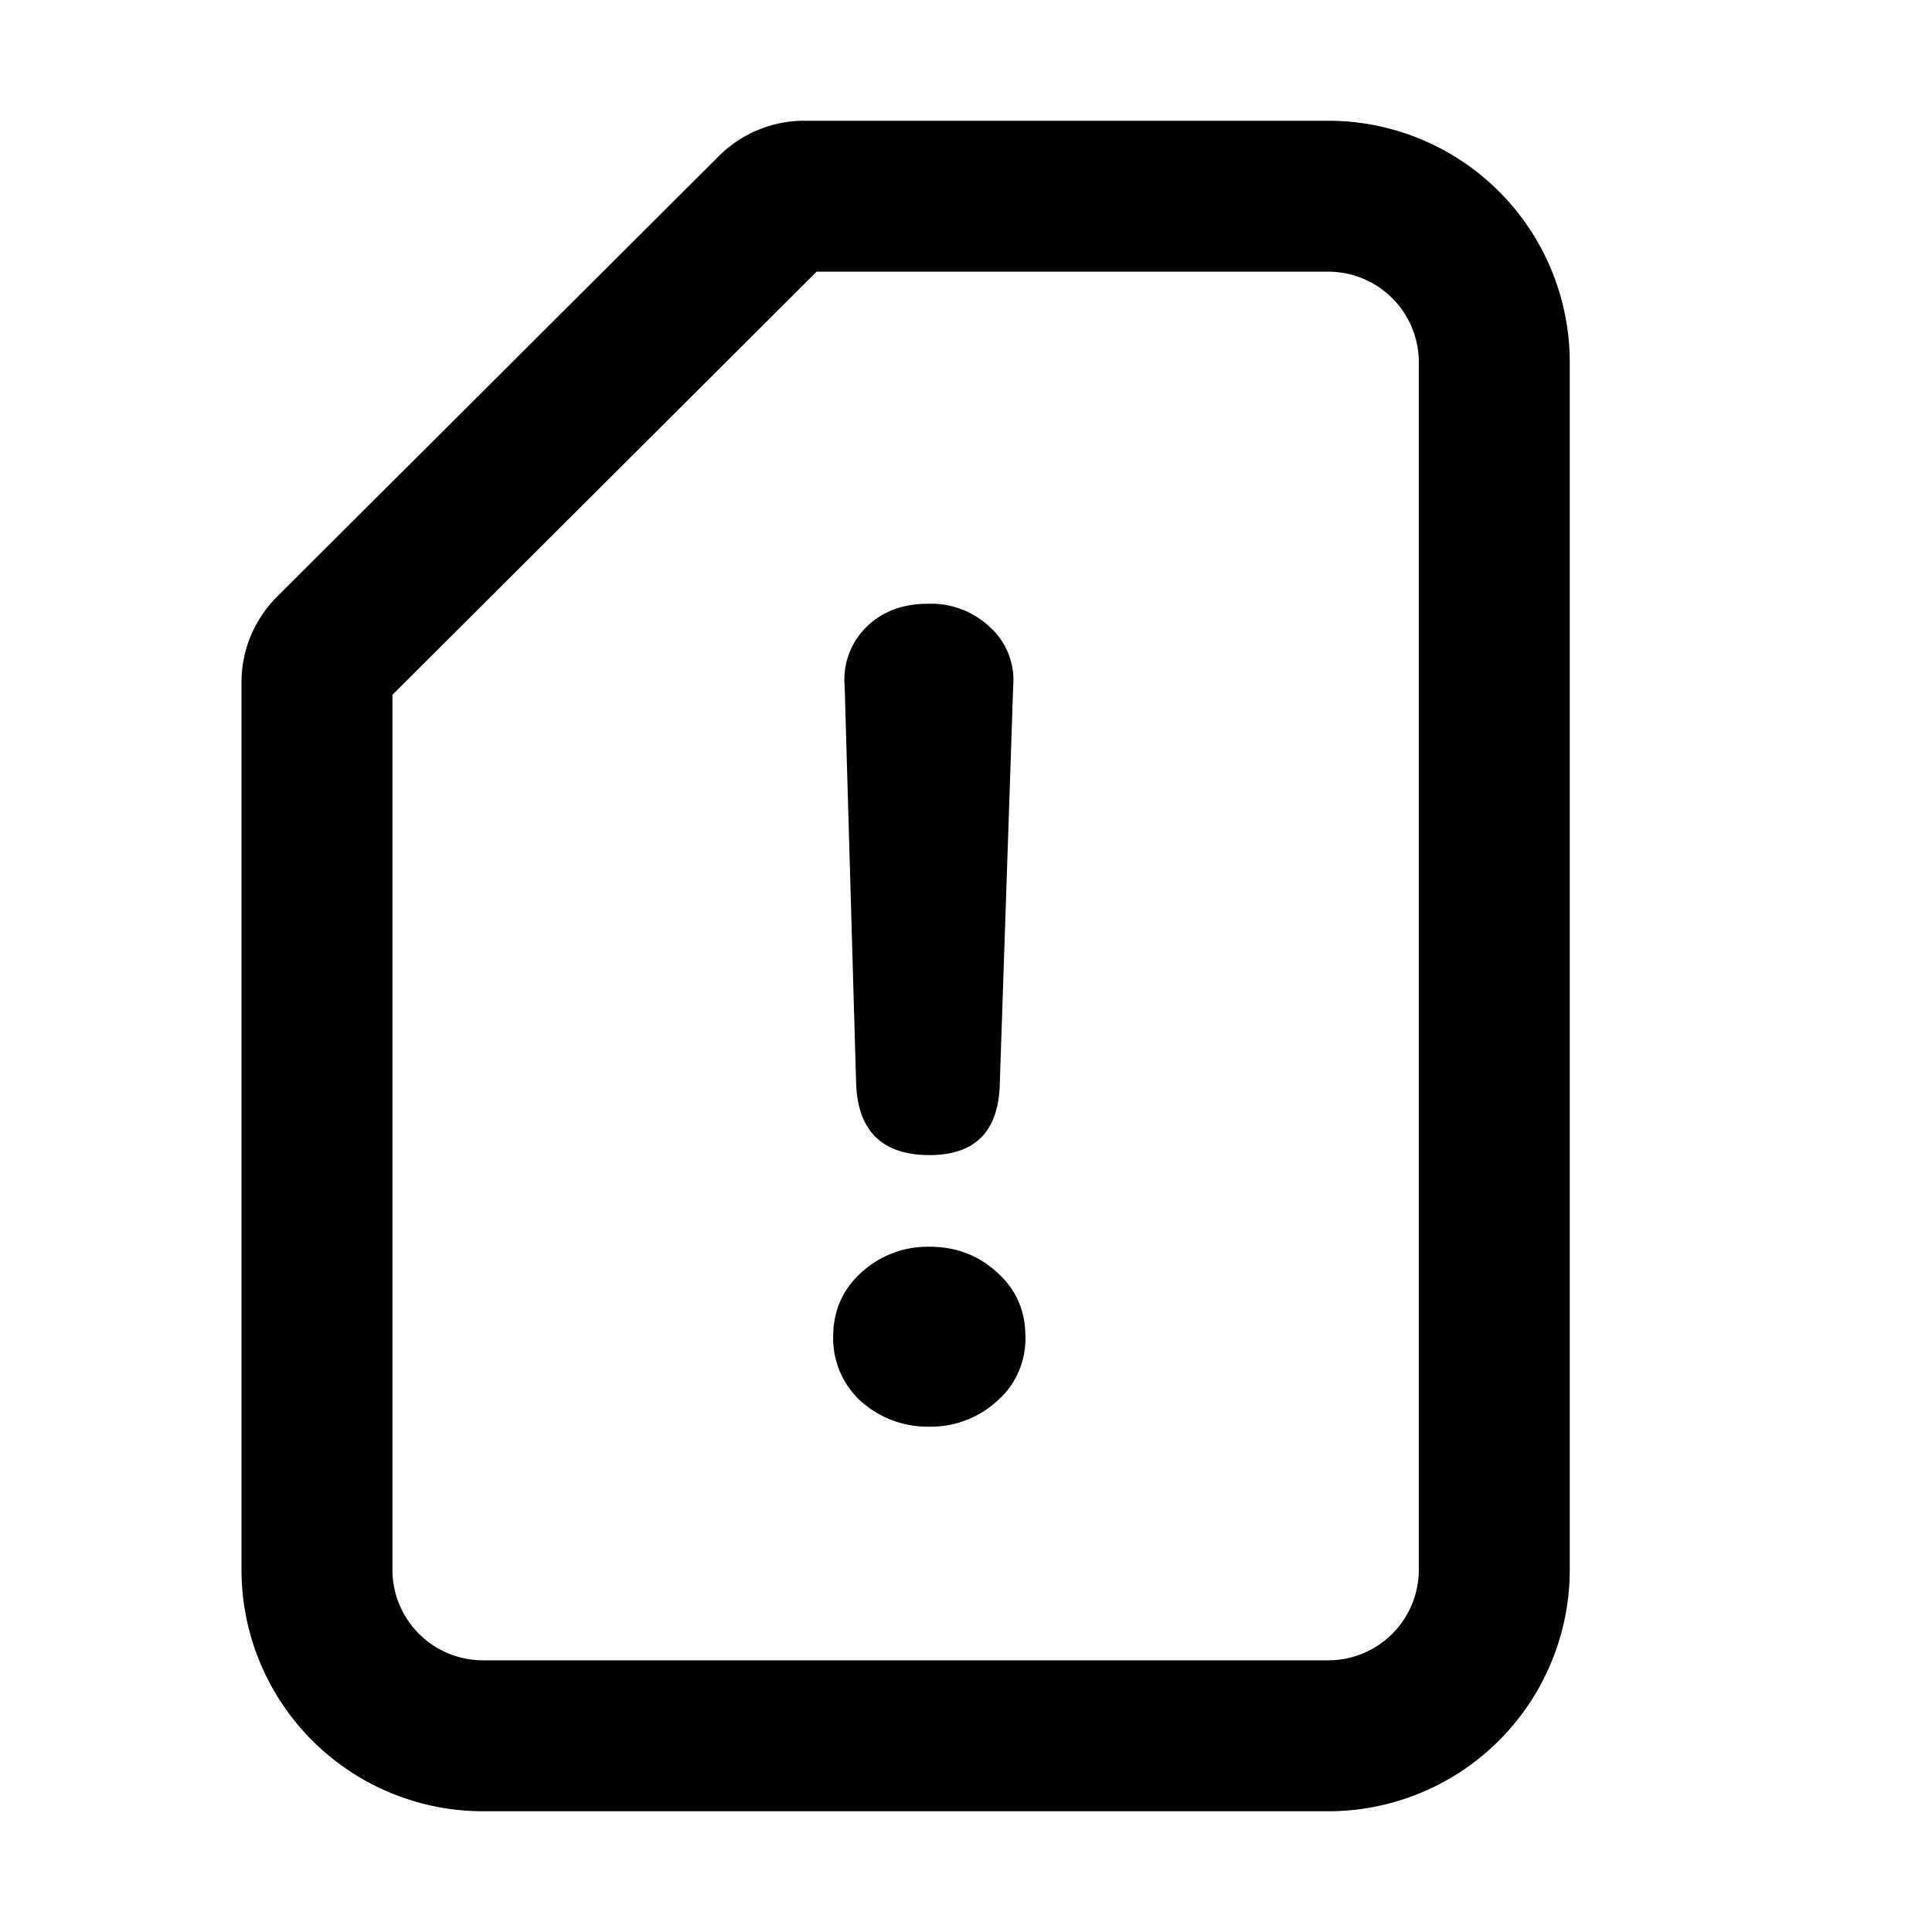 <svg xmlns="http://www.w3.org/2000/svg" width="16" height="16" fill="currentColor" viewBox="0 0 16 16"><path fill-rule="evenodd" d="M3.25 13V5.754L6.763 2.25H11a.75.75 0 0 1 .75.75v10a.75.75 0 0 1-.75.75H4a.75.75 0 0 1-.75-.75ZM2 13V5.65a1 1 0 0 1 .294-.708l3.66-3.65A1 1 0 0 1 6.658 1H11a2 2 0 0 1 2 2v10a2 2 0 0 1-2 2H4a2 2 0 0 1-2-2Zm5.7-3.434c-.394 0-.597-.199-.61-.596l-.095-3.293a.607.607 0 0 1 .183-.487c.13-.127.3-.19.508-.19a.71.71 0 0 1 .515.196.59.59 0 0 1 .19.481L8.28 8.97c-.008.397-.202.596-.582.596Zm0 2.249a.829.829 0 0 1-.57-.21.706.706 0 0 1-.23-.535c0-.212.077-.389.23-.529a.814.814 0 0 1 .57-.216c.216 0 .401.07.555.21.158.14.237.318.237.535a.683.683 0 0 1-.237.535.811.811 0 0 1-.556.21Z" clip-rule="evenodd"/></svg>